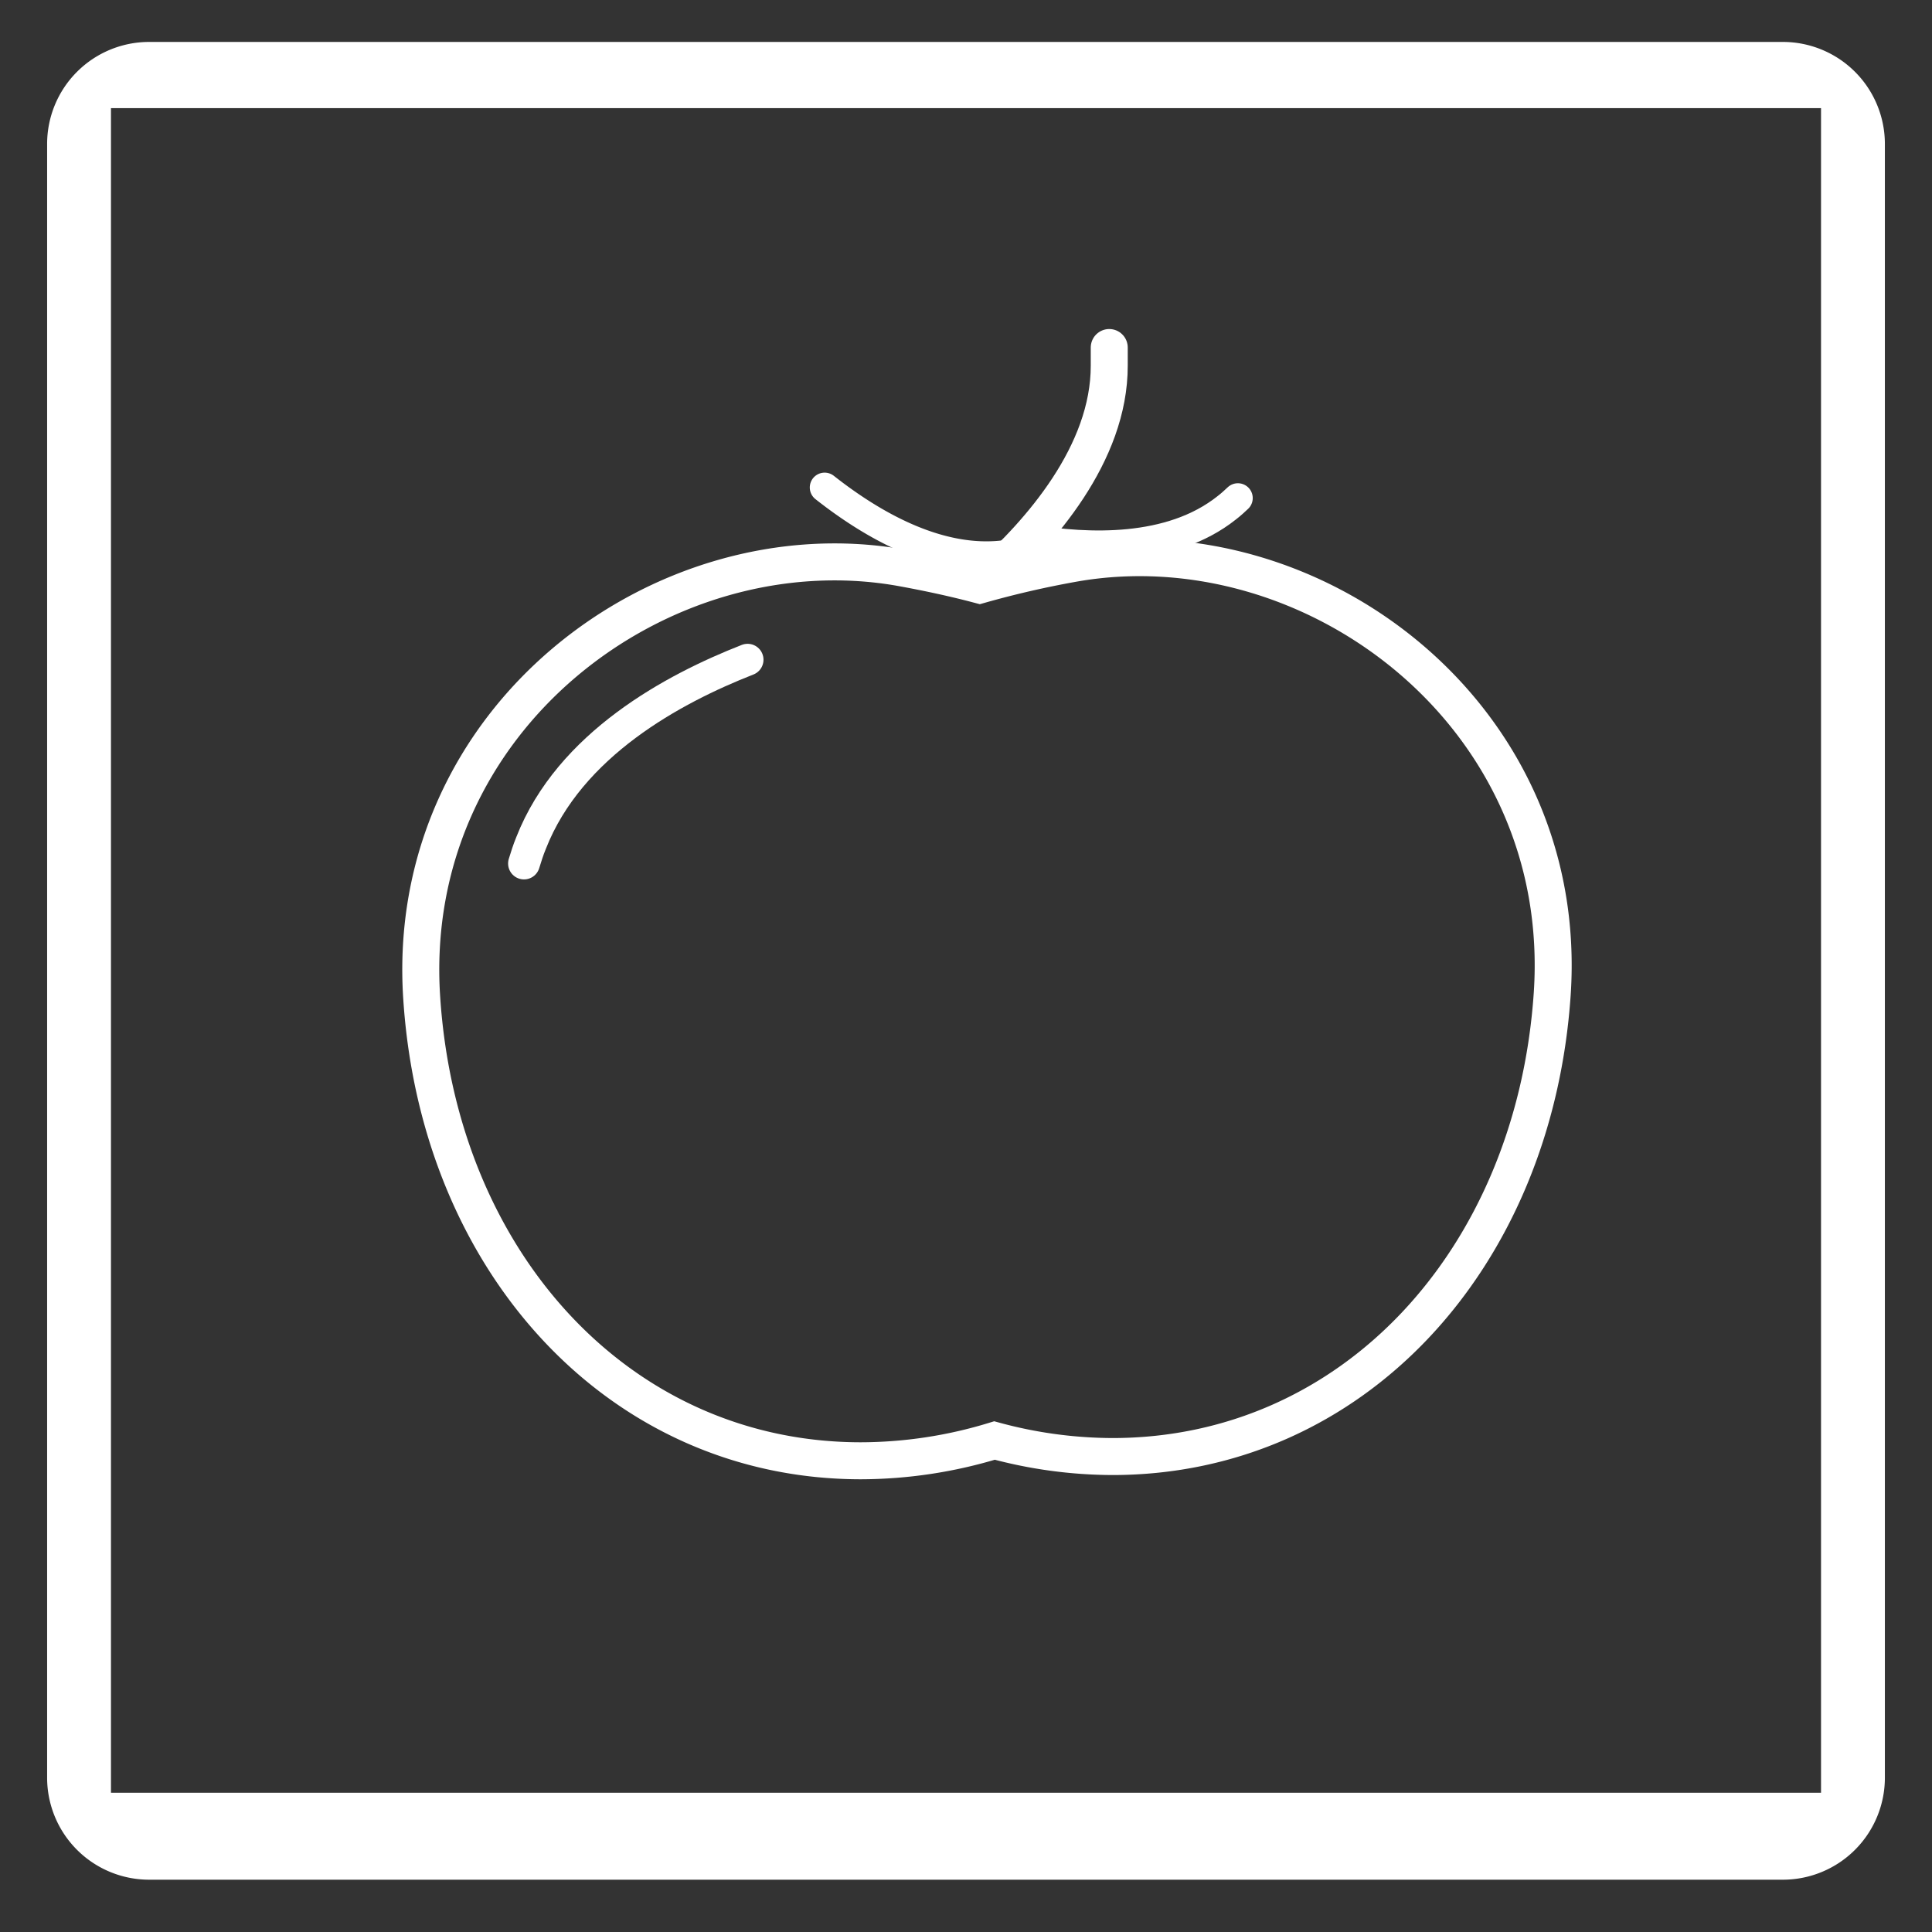 <svg xmlns="http://www.w3.org/2000/svg" viewBox="0 0 82 82"><rect x="0" y="0" width="82" height="82" fill="#333333" stroke="none"/><defs><style>.cls-1{fill:#fff;}.cls-2,.cls-3,.cls-4,.cls-5{fill:none;stroke:#fff;stroke-miterlimit:10;}.cls-2,.cls-4{stroke-width:1.57px;}.cls-3,.cls-4,.cls-5{stroke-linecap:round;}.cls-3{stroke-width:1.35px;}.cls-5{stroke-width:1.26px;}</style></defs><title>icon-white</title><g id="Layer_2" data-name="Layer 2"><g id="Outline_Logo" data-name="Outline Logo"><path class="cls-1" d="M75.67,1.78H6.33A4.33,4.33,0,0,0,2,6.11V75.45a4.33,4.33,0,0,0,4.33,4.33H75.67A4.33,4.33,0,0,0,80,75.45V6.11A4.33,4.33,0,0,0,75.67,1.78Zm1.62,74.31H4.71V4.59H77.29Z"/></g><path class="cls-2" d="M45.58,23.91a40.92,40.92,0,0,0-4,.92c-1.09-.29-2.21-.53-3.37-.74-10.09-1.77-21.11,6.39-20.31,18.28C18.64,53.63,26.34,62,36.54,62a19.49,19.49,0,0,0,5.67-.86,19.27,19.27,0,0,0,5,.68c10.2,0,17.9-8.36,18.67-19.62C66.69,30.3,55.67,22.14,45.58,23.91Z"/><path class="cls-3" d="M31.73,28c-3.14,1.23-7.55,3.59-9.19,7.78-.12.29-.21.58-.3.87"/><path class="cls-4" d="M41.88,24.61c2.25-2,5.21-5.35,5.2-9.1,0-.26,0-.52,0-.76"/><path class="cls-5" d="M43.78,22.9c2.36.38,5.89.56,8.29-1.35.17-.13.32-.27.47-.41"/><path class="cls-5" d="M35,20.69c1.88,1.48,4.88,3.34,7.91,2.83a5.8,5.8,0,0,0,.6-.13"/></g></svg>